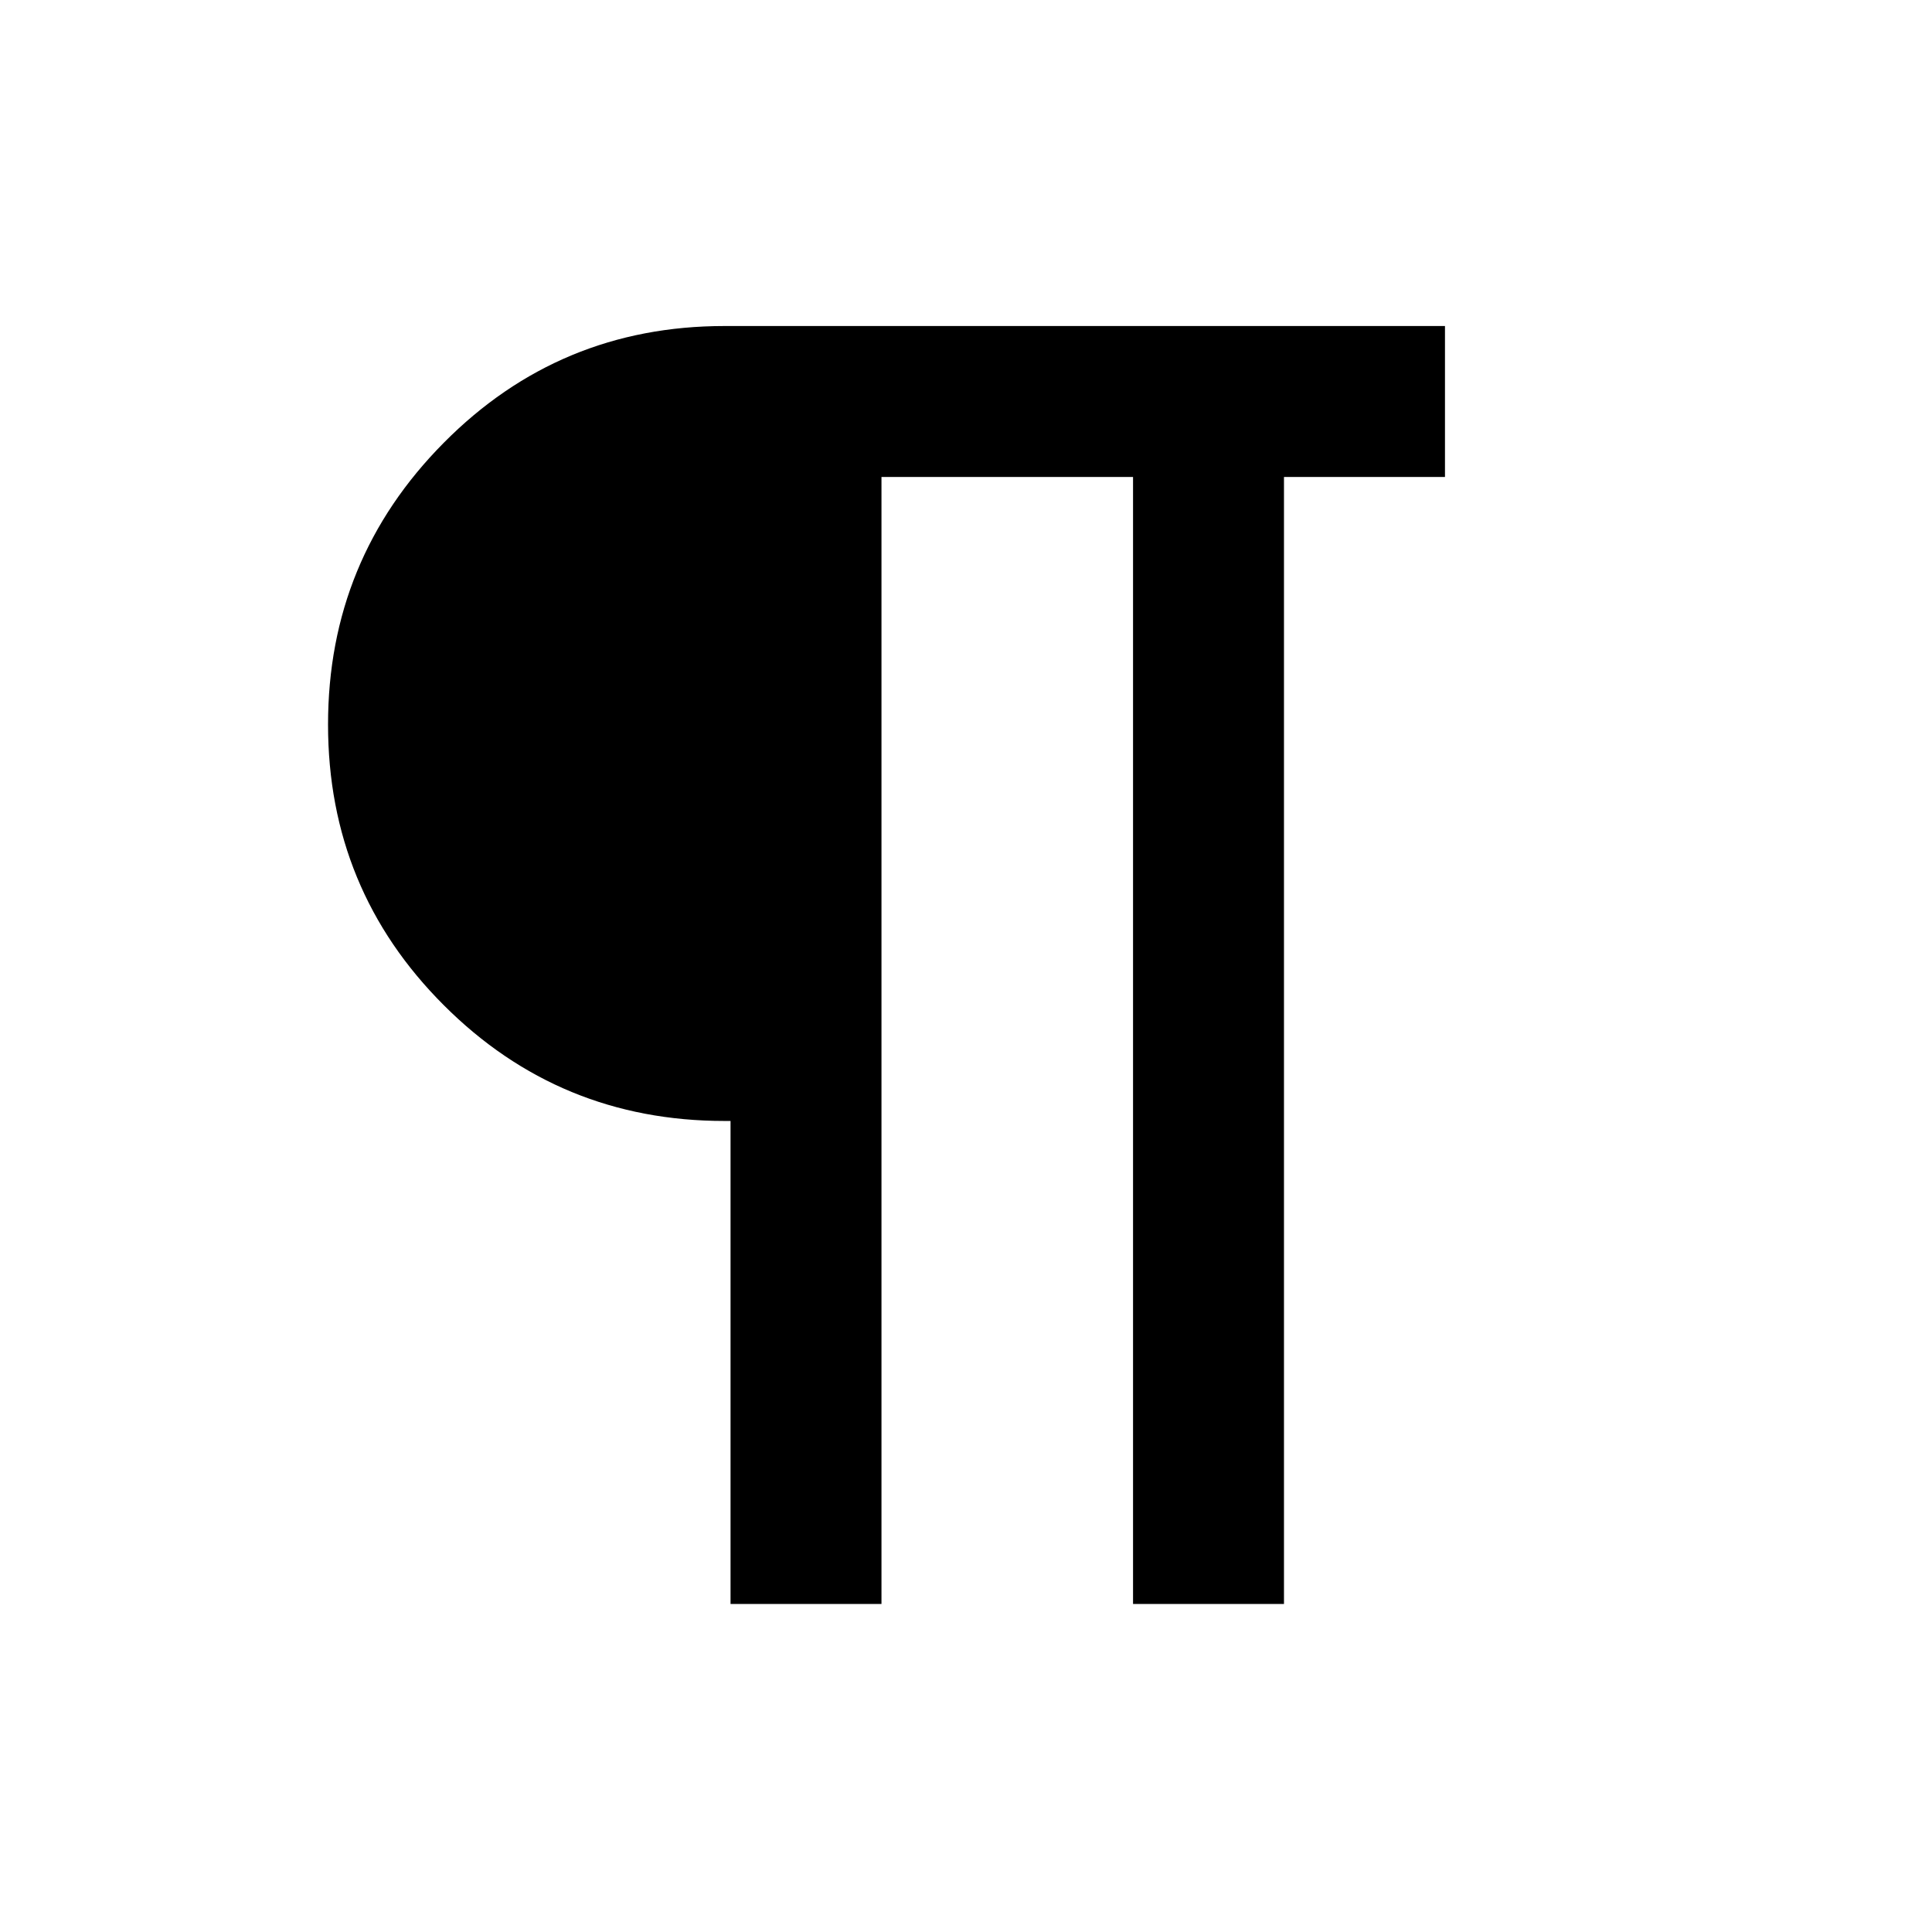 <svg xmlns="http://www.w3.org/2000/svg" height="24" width="24"><path d="M9.075 19.925v-6H9q-2.05 0-3.487-1.438Q4.075 11.05 4.075 9t1.438-3.5Q6.95 4.05 9 4.05h8.95v1.875h-2v14h-1.875v-14H10.95v14Z"/></svg>